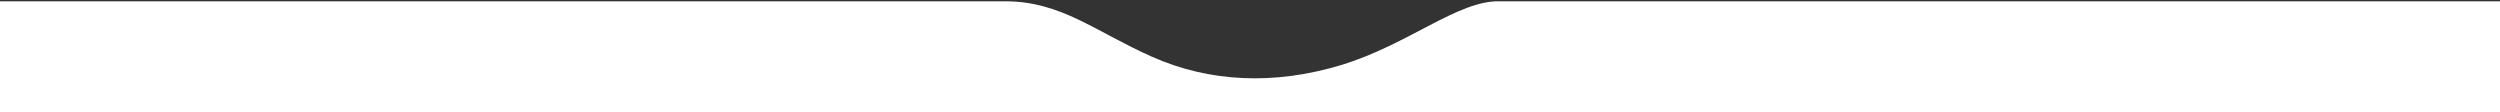 <?xml version="1.0" encoding="UTF-8"?>
<svg id="Layer_1" xmlns="http://www.w3.org/2000/svg" version="1.1" viewBox="0 0 1920 86.4">
  <rect x="0" y="0" width="1920" height="86.4" fill="#333333" stroke="none"/>
  <!-- Generator: Adobe Illustrator 29.1.0, SVG Export Plug-In . SVG Version: 2.1.0 Build 142)  -->
  <defs>
    <style>
      .st0 {
        fill: #fff;
      }
    </style>
  </defs>
  <path class="st0" d="M772,1H0v85.4h1920V1h-768c-32-1-70.4,33.3-121.8,48.9s-101.2,13.3-145.2-6.2S815,1,772,1Z"/>
</svg>